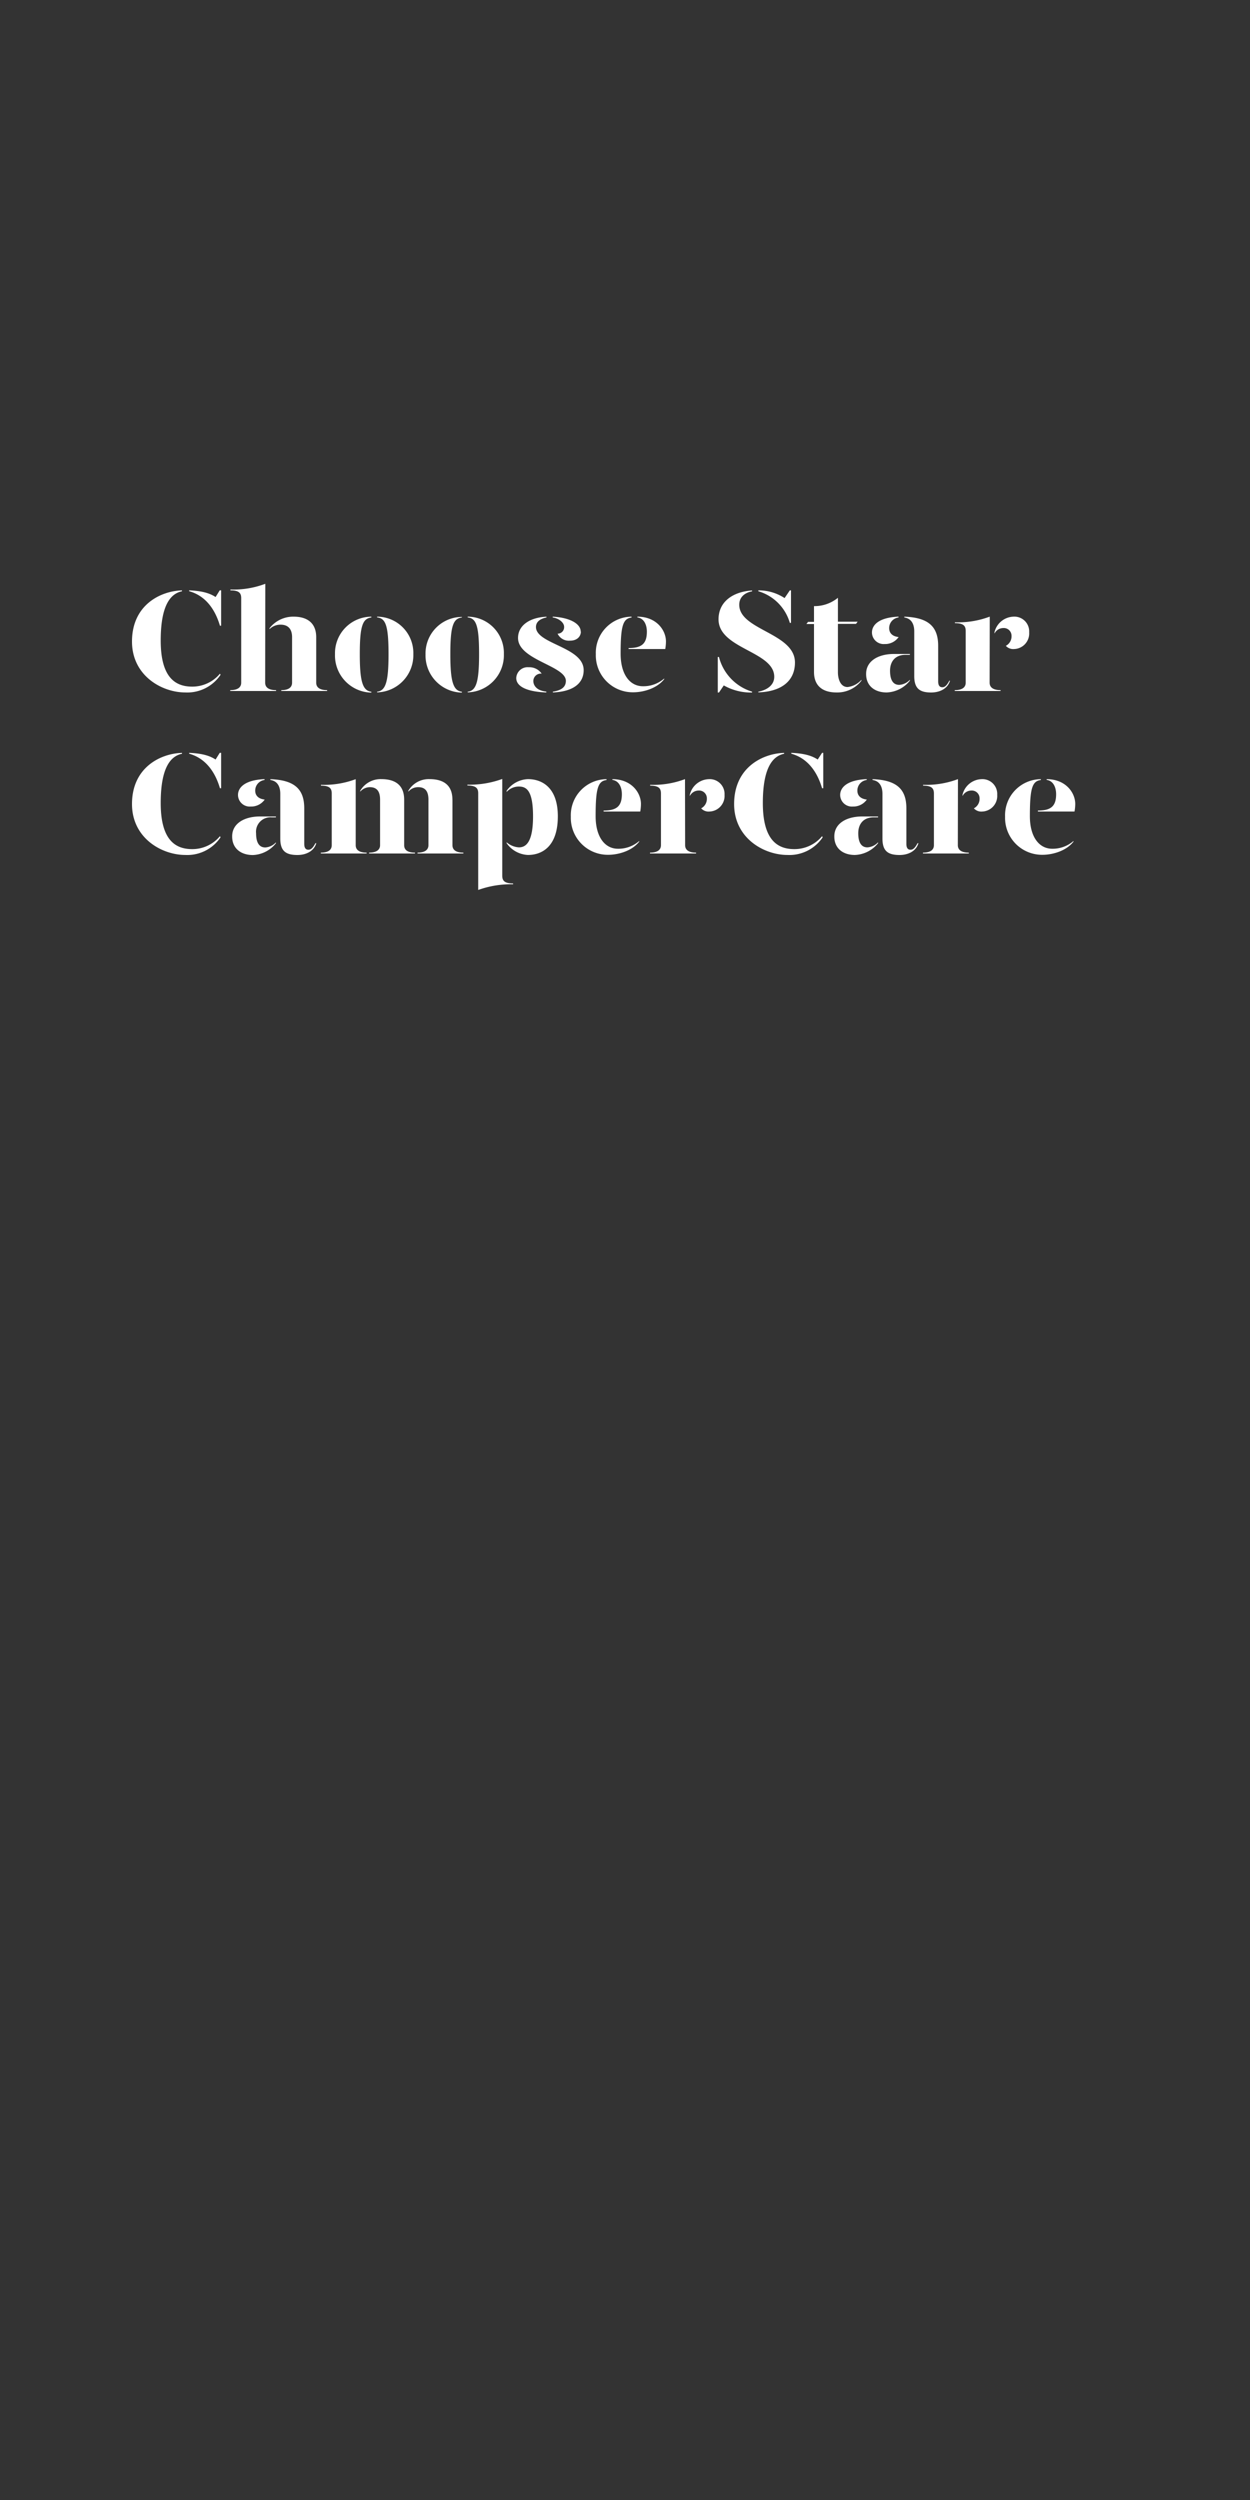 <svg id="Layer_1" data-name="Layer 1" xmlns="http://www.w3.org/2000/svg" viewBox="0 0 300 600"><rect x="0" y="0" width="300" height="600" fill="#333333" stroke="none"/><defs><style>.cls-1{fill:#fff;}.cls-2{fill:none;}</style></defs><title>Artboard 1 copy 2</title><path class="cls-1" d="M52.79,161.68l.14.28a9.62,9.62,0,0,1-8.44,4.23c-5.7,0-12.81-4.06-12.81-12.22,0-8.85,6.93-12.14,12-12.28v.21c-2.45.52-5.11,2.83-5.11,11.83s3.61,11.06,7.56,11.06A8.61,8.61,0,0,0,52.79,161.68Zm.28-20v8.5h-.28c-1.37-4.65-4-7.35-7.39-8.29v-.21c3.05.14,4.9.66,6.34,1.61l1-1.61Z"/><path class="cls-1" d="M63.64,163.85c0,.87.52,1.78,2.62,1.78v.21h-11v-.21c2.1,0,2.63-.91,2.63-1.78V143.54c0-1.26-.6-1.85-2.59-1.85v-.21a21.39,21.39,0,0,0,8.37-1.37Zm12.25-10.93v10.93c0,.87.52,1.78,2.62,1.78v.21h-11v-.21c2.07,0,2.59-.91,2.59-1.78V152.92c0-2-1-3-2.76-3A3.73,3.73,0,0,0,64.68,151v-.21A7.17,7.17,0,0,1,70.5,148C73.65,148,75.89,149.46,75.89,152.92Z"/><path class="cls-1" d="M89.12,148.2c-2.07.24-2.77,2-2.77,8.82,0,6.58.7,8.75,2.77,9v.21A8.92,8.92,0,0,1,80.4,157a8.77,8.77,0,0,1,8.72-9ZM99.2,157a8.92,8.92,0,0,1-8.69,9.17V166c2.07-.21,2.74-2.41,2.74-9,0-6.86-.7-8.61-2.74-8.82V148A8.72,8.72,0,0,1,99.2,157Z"/><path class="cls-1" d="M110.85,148.2c-2.07.24-2.77,2-2.77,8.82,0,6.58.7,8.75,2.77,9v.21a8.92,8.92,0,0,1-8.72-9.17,8.77,8.77,0,0,1,8.72-9ZM120.93,157a8.92,8.92,0,0,1-8.68,9.17V166c2.06-.21,2.73-2.41,2.73-9,0-6.86-.7-8.61-2.73-8.82V148A8.72,8.72,0,0,1,120.93,157Z"/><path class="cls-1" d="M130,161.68a1.79,1.79,0,0,0-2,1.75c0,1,.7,2.31,3.11,2.55v.21c-4.65-.17-7.21-1.43-7.21-3.46a2.73,2.73,0,0,1,3-2.59A3.56,3.56,0,0,1,130,161.68Zm1.15-13.48c-1.29.24-2.55.91-2.52,2.34.11,4.06,11.45,4.73,11.45,10.3,0,3.39-2.87,5.18-7.39,5.35V166c1.47-.24,3.12-.77,3.12-2.59,0-3.64-11.48-5-11.48-10.29,0-3.08,2.9-4.94,6.82-5.11Zm8.26,3.39c0,1.09-.84,2.17-2.59,2.17a3,3,0,0,1-3-1.68,1.55,1.55,0,0,0,1.57-1.64c0-1.05-1.33-2.07-2.73-2.24V148C136.61,148.2,139.37,149.63,139.37,151.59Z"/><path class="cls-1" d="M143,157a8.66,8.66,0,0,1,8.57-9v.21c-2.06.24-2.62,2-2.62,8.68,0,5,2.24,7.81,5.35,7.81a7.58,7.58,0,0,0,5.11-1.86V163c-1.82,2.31-5.14,3.15-7.42,3.15A8.87,8.87,0,0,1,143,157Zm7.87-1.47c3.08,0,4.38-1,4.38-3.92,0-1.68-.7-3.22-2.28-3.43V148c4.62,0,6.86,3.29,6.86,5.95a10.9,10.9,0,0,1-.17,1.82h-8.79Z"/><path class="cls-1" d="M180.5,166v.21a13.24,13.24,0,0,1-6.79-1.71l-1.16,1.71h-.28v-8.54h.28A11.73,11.73,0,0,0,180.5,166Zm10.29-7c0,4.51-3.36,7-8.79,7.17V166c1.93-.35,3.82-1.47,3.82-3.57,0-6.13-13.37-6.69-13.37-13.79,0-4.2,3.39-6.62,8.05-6.93v.21c-1.61.28-3.08,1.29-3.08,3.22C177.42,151.24,190.79,151.91,190.79,159ZM182,141.9v-.21a11.28,11.28,0,0,1,6.3,1.85l1.26-1.85h.28v7.8h-.28A11.13,11.13,0,0,0,182,141.9Z"/><path class="cls-1" d="M206.75,163.15v.21a7.32,7.32,0,0,1-6,2.83c-3.15,0-5.39-1.43-5.39-4.93V149.77h-1.82l.39-.52h1.43v-3.78a8.85,8.85,0,0,0,5.74-2v5.74h4.73l-.39.52h-4.34v11.59c0,1.75.67,3.57,2.31,3.57A5.2,5.2,0,0,0,206.75,163.15Z"/><path class="cls-1" d="M207.87,161.71c0-3,2.8-4.76,6.72-4.76h3.78v.21h-1.05c-2.52,0-3.71,1.65-3.71,3.82,0,1.92.56,3.39,2.2,3.39a3.84,3.84,0,0,0,2.56-1.22v.21a7.45,7.45,0,0,1-5.57,2.83C209.83,166.19,207.83,164.51,207.87,161.71Zm1.4-9.91c0-1.78,1.61-3.6,6.37-3.81v.21a2.55,2.55,0,0,0-2.24,2.55c0,1.26.87,2,2.27,2.14a3.93,3.93,0,0,1-3.36,1.68A2.81,2.81,0,0,1,209.27,151.8Zm10.15,10.44V151.52c0-1.71-.67-3.08-2.38-3.32V148c5.81.21,8.12,2.41,8.12,7v8.51c0,1,.35,1.43,1,1.43s1.12-.52,1.68-1.57H228c-.56,1.92-2.45,2.83-4.55,2.83C220.68,166.19,219.42,165.21,219.42,162.24Z"/><path class="cls-1" d="M237.51,163.85c0,.87.53,1.78,2.63,1.78v.21h-11v-.21c2.1,0,2.63-.91,2.63-1.78V151.42c0-1.26-.6-1.86-2.59-1.86v-.21a21.49,21.49,0,0,0,8.36-1.36ZM247,151.77a3.74,3.74,0,0,1-3.6,4,2.39,2.39,0,0,1-2-.77,2.56,2.56,0,0,0,1.37-2.38,1.86,1.86,0,0,0-2-1.89,2.39,2.39,0,0,0-2.1,1.33v-.28a4.84,4.84,0,0,1,4.55-3.78A3.55,3.55,0,0,1,247,151.77Z"/><path class="cls-1" d="M52.79,200.68l.14.28a9.62,9.62,0,0,1-8.44,4.23c-5.7,0-12.81-4.06-12.81-12.22,0-8.85,6.93-12.14,12-12.28v.21c-2.45.52-5.11,2.83-5.11,11.83s3.61,11.06,7.56,11.06A8.61,8.61,0,0,0,52.79,200.68Zm.28-20v8.5h-.28c-1.37-4.65-4-7.35-7.39-8.29v-.21c3.05.14,4.9.66,6.34,1.61l1-1.61Z"/><path class="cls-1" d="M55.72,200.71c0-3,2.8-4.76,6.72-4.76h3.78v.21h-1A3.47,3.47,0,0,0,61.46,200c0,1.92.56,3.39,2.21,3.39a3.8,3.8,0,0,0,2.55-1.22v.21a7.41,7.41,0,0,1-5.56,2.83C57.68,205.19,55.69,203.51,55.72,200.71Zm1.4-9.91c0-1.78,1.61-3.6,6.37-3.81v.21a2.56,2.56,0,0,0-2.24,2.55c0,1.26.88,2,2.28,2.14a3.93,3.93,0,0,1-3.36,1.68A2.81,2.81,0,0,1,57.12,190.8Zm10.15,10.44V190.52c0-1.71-.66-3.08-2.38-3.32V187c5.82.21,8.13,2.41,8.13,7v8.51c0,1,.35,1.43,1,1.43s1.12-.52,1.68-1.57h.21c-.56,1.92-2.45,2.83-4.55,2.83C68.54,205.19,67.27,204.21,67.27,201.24Z"/><path class="cls-1" d="M85.37,202.85c0,.87.52,1.78,2.62,1.78v.21H77v-.21c2.1,0,2.62-.91,2.62-1.78V190.42c0-1.26-.59-1.86-2.59-1.86v-.21A21.54,21.54,0,0,0,85.37,187ZM97,191.92v10.93c0,.87.49,1.78,2.59,1.78v.21h-11v-.21c2.06,0,2.63-.91,2.63-1.78V191.92c0-2-.78-3-2.46-3A3.08,3.08,0,0,0,86.45,190v-.21a5.67,5.67,0,0,1,5.11-2.8C94.89,187,97,188.46,97,191.92Zm11.59,0v10.93c0,.87.52,1.78,2.62,1.78v.21h-11v-.21c2.06,0,2.62-.91,2.62-1.78V191.92c0-2-.77-3-2.45-3A3.08,3.08,0,0,0,98,190v-.21a5.67,5.67,0,0,1,5.11-2.8C106.48,187,108.58,188.46,108.58,191.92Z"/><path class="cls-1" d="M120.54,210.16c0,1.26.6,1.86,2.6,1.86v.21a23.06,23.06,0,0,0-8.37,1.36V190.38c0-1.26-.6-1.85-2.59-1.85v-.21a22.83,22.83,0,0,0,8.36-1.37Zm13.34-14.24c0,7.31-3.85,9.27-7.17,9.27a6.58,6.58,0,0,1-5.12-2.83v-.21a5,5,0,0,0,2.94,1.22c1.65,0,3.4-1.15,3.4-7.45s-1.64-7.15-3.4-7.15a3.94,3.94,0,0,0-2.94,1.3v-.28a6.55,6.55,0,0,1,5.12-2.8C130.1,187,133.88,189,133.88,195.92Z"/><path class="cls-1" d="M137,196a8.66,8.66,0,0,1,8.57-9v.21c-2.06.24-2.62,2-2.62,8.68,0,5,2.24,7.81,5.35,7.81a7.58,7.58,0,0,0,5.11-1.86V202c-1.82,2.31-5.14,3.15-7.42,3.15A8.87,8.87,0,0,1,137,196Zm7.87-1.47c3.08,0,4.38-1,4.38-3.92,0-1.68-.7-3.22-2.28-3.43V187c4.62,0,6.86,3.29,6.86,5.95a10.9,10.9,0,0,1-.17,1.82h-8.79Z"/><path class="cls-1" d="M164.43,202.85c0,.87.53,1.78,2.63,1.78v.21H156v-.21c2.1,0,2.63-.91,2.63-1.78V190.42c0-1.26-.6-1.86-2.59-1.86v-.21a21.49,21.49,0,0,0,8.36-1.36Zm9.46-12.08a3.75,3.75,0,0,1-3.61,4,2.39,2.39,0,0,1-2-.77,2.56,2.56,0,0,0,1.37-2.38,1.86,1.86,0,0,0-2-1.89,2.39,2.39,0,0,0-2.1,1.33v-.28a4.84,4.84,0,0,1,4.55-3.78A3.56,3.56,0,0,1,173.89,190.77Z"/><path class="cls-1" d="M197.3,200.68l.14.28a9.62,9.62,0,0,1-8.44,4.23c-5.7,0-12.81-4.06-12.81-12.22,0-8.85,6.93-12.14,12-12.28v.21c-2.45.52-5.11,2.83-5.11,11.83s3.61,11.06,7.56,11.06A8.61,8.61,0,0,0,197.3,200.68Zm.28-20v8.5h-.28c-1.37-4.65-4-7.35-7.39-8.29v-.21c3.05.14,4.9.66,6.34,1.61l1.05-1.61Z"/><path class="cls-1" d="M200.24,200.71c0-3,2.8-4.76,6.72-4.76h3.78v.21h-1.05c-2.52,0-3.71,1.65-3.71,3.82,0,1.92.56,3.39,2.2,3.39a3.84,3.84,0,0,0,2.56-1.22v.21a7.45,7.45,0,0,1-5.57,2.83C202.2,205.19,200.2,203.51,200.24,200.71Zm1.4-9.91c0-1.78,1.61-3.6,6.37-3.81v.21a2.55,2.55,0,0,0-2.24,2.55c0,1.26.87,2,2.27,2.14a3.93,3.93,0,0,1-3.36,1.68A2.81,2.81,0,0,1,201.64,190.8Zm10.15,10.44V190.52c0-1.71-.67-3.08-2.38-3.32V187c5.81.21,8.12,2.41,8.12,7v8.51c0,1,.35,1.43,1,1.43s1.12-.52,1.68-1.57h.21c-.56,1.92-2.45,2.83-4.55,2.83C213.05,205.19,211.79,204.21,211.79,201.24Z"/><path class="cls-1" d="M229.88,202.85c0,.87.53,1.78,2.63,1.78v.21h-11v-.21c2.1,0,2.63-.91,2.63-1.78V190.42c0-1.26-.6-1.86-2.59-1.86v-.21a21.49,21.49,0,0,0,8.36-1.36Zm9.45-12.08a3.74,3.74,0,0,1-3.6,4,2.39,2.39,0,0,1-2-.77,2.56,2.56,0,0,0,1.37-2.38,1.86,1.86,0,0,0-2-1.89,2.39,2.39,0,0,0-2.1,1.33v-.28a4.84,4.84,0,0,1,4.55-3.78A3.55,3.55,0,0,1,239.33,190.77Z"/><path class="cls-1" d="M241.22,196a8.66,8.66,0,0,1,8.58-9v.21c-2.07.24-2.63,2-2.63,8.68,0,5,2.24,7.81,5.36,7.81a7.62,7.62,0,0,0,5.11-1.86V202c-1.82,2.31-5.15,3.15-7.42,3.15A8.87,8.87,0,0,1,241.22,196Zm7.88-1.47c3.08,0,4.37-1,4.37-3.92,0-1.68-.7-3.22-2.27-3.43V187c4.62,0,6.86,3.29,6.86,5.95a9.94,9.94,0,0,1-.18,1.82H249.1Z"/><rect class="cls-2" y="0.26" width="300" height="600"/></svg>